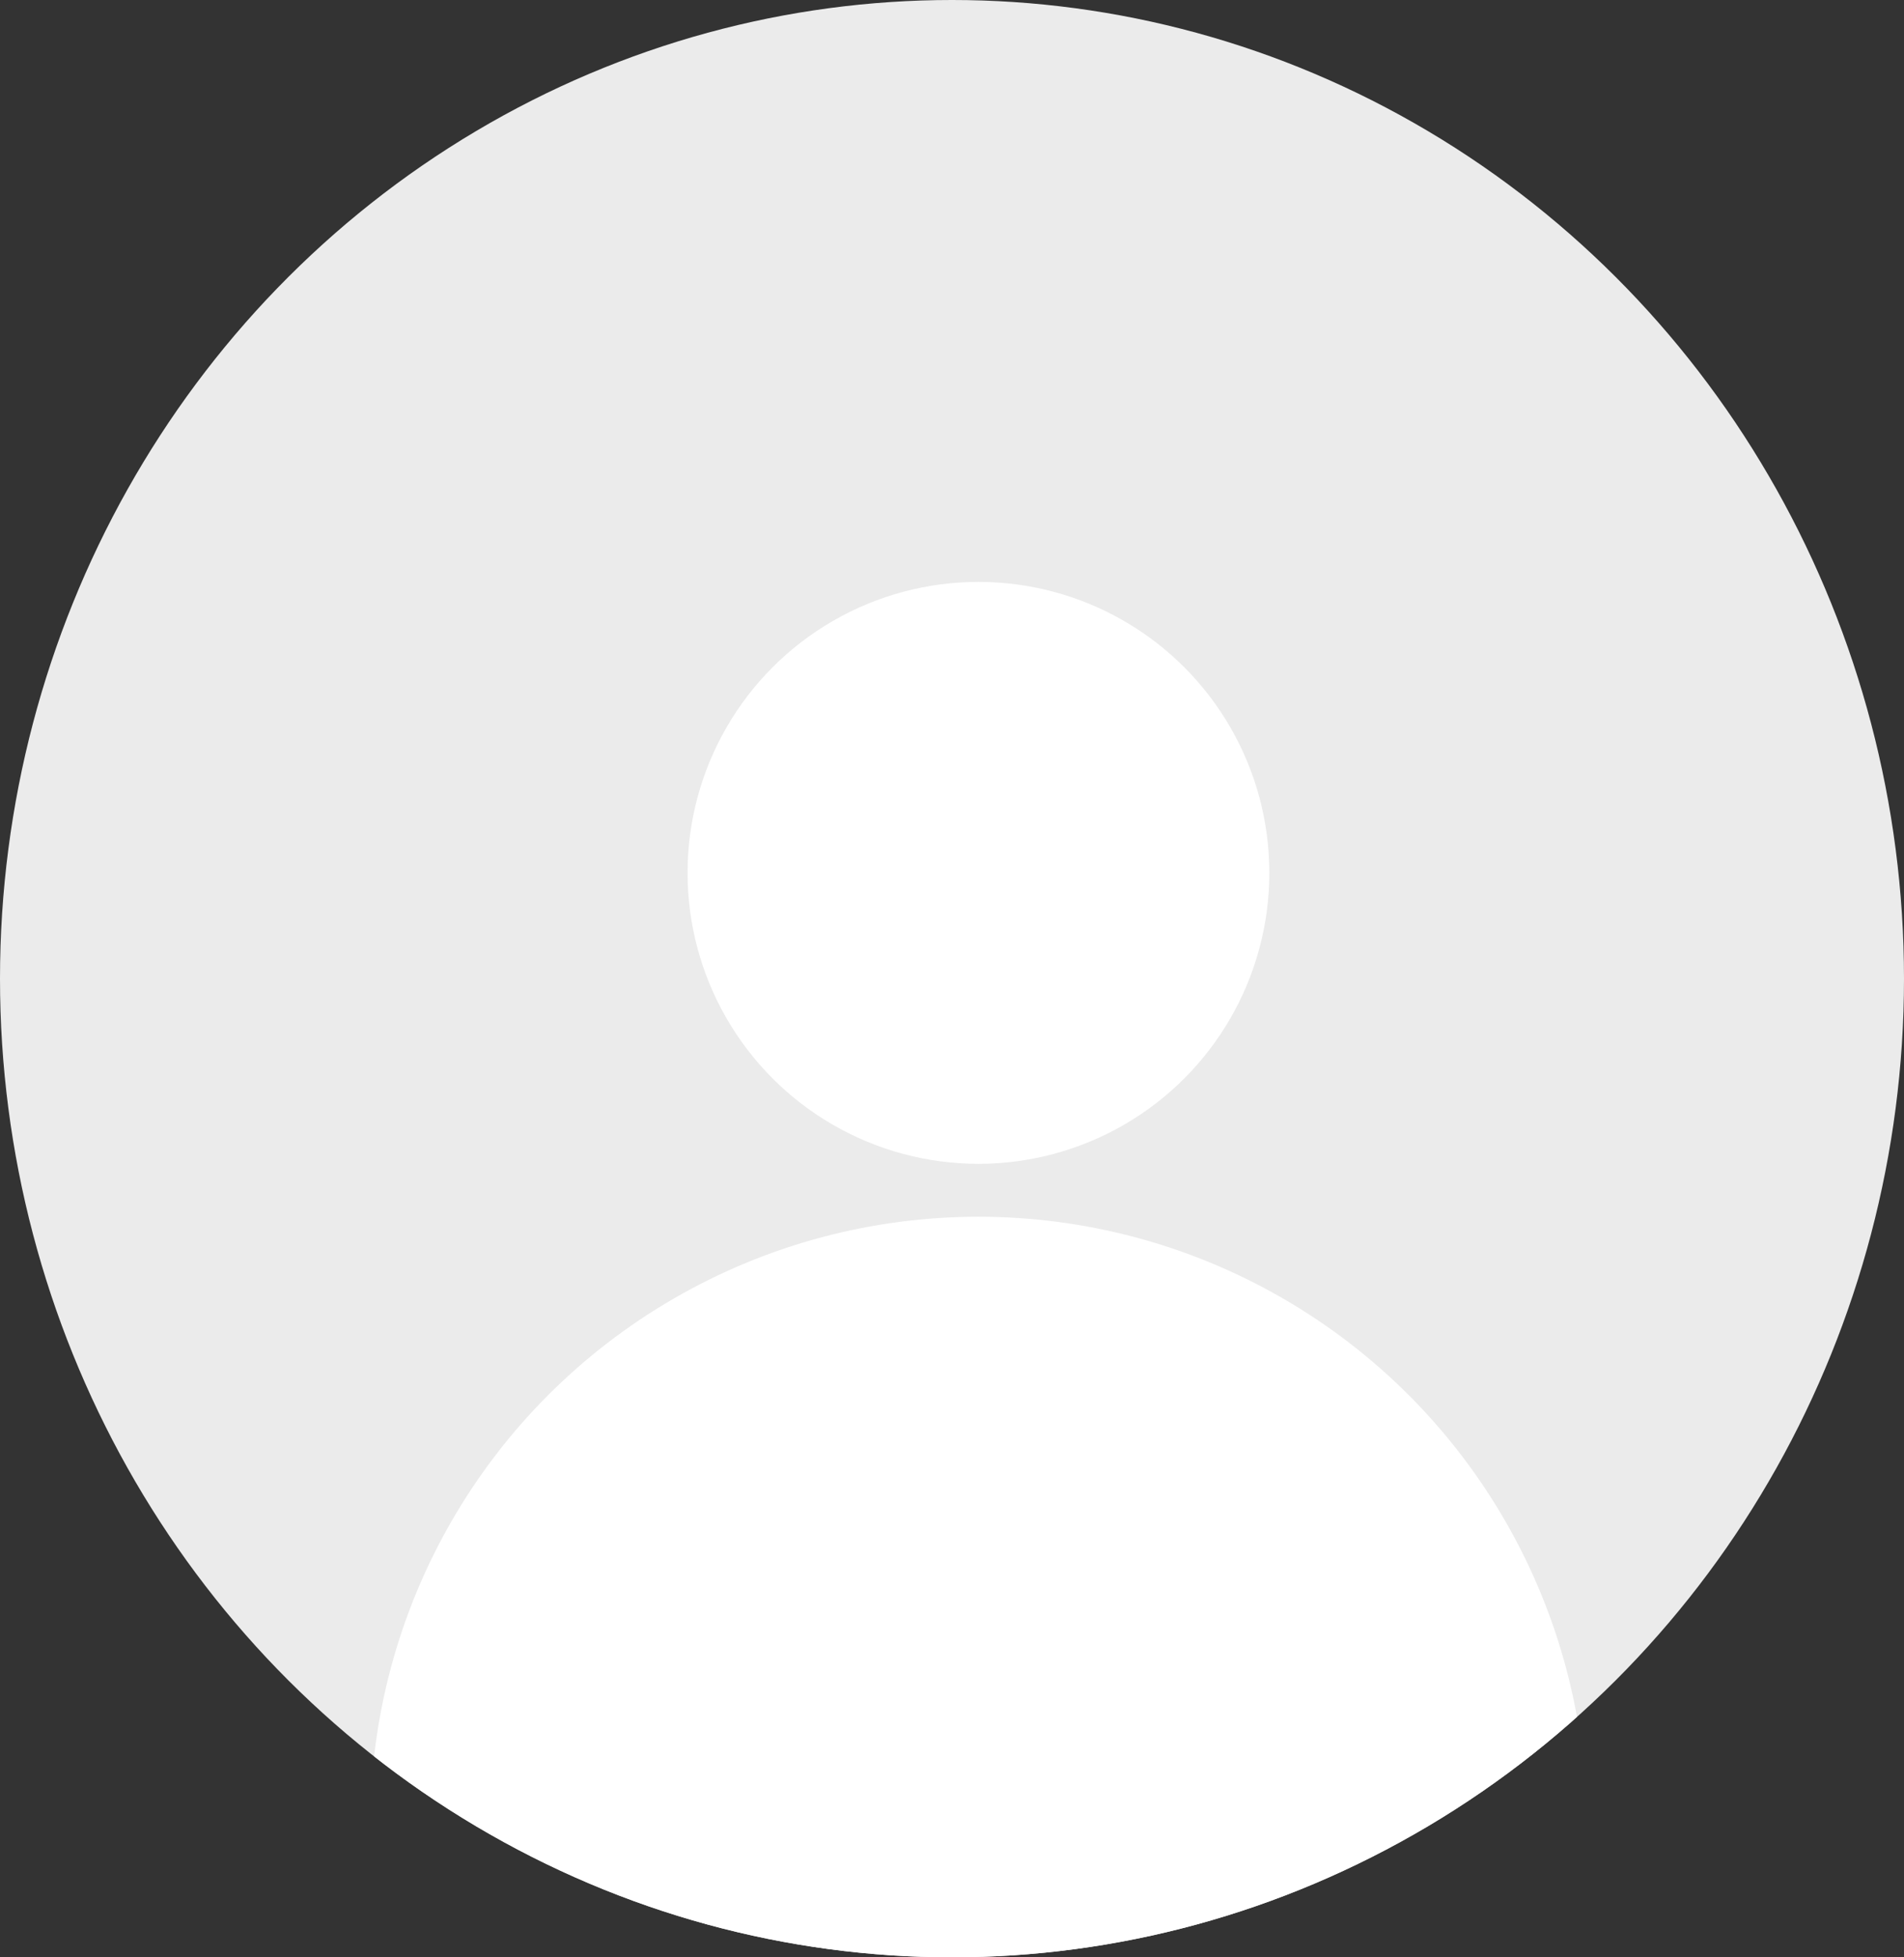 <svg xmlns="http://www.w3.org/2000/svg" xmlns:xlink="http://www.w3.org/1999/xlink" width="36" height="37" viewBox="0 0 36 37"><rect x="0" y="0" width="36" height="37" fill="#333333" stroke="none"/><defs><clipPath id="a"><ellipse cx="18" cy="18.5" rx="18" ry="18.5" transform="translate(1308 39)" fill="#ebebeb"/></clipPath></defs><g transform="translate(-1277 -13)"><ellipse cx="18" cy="18.5" rx="18" ry="18.5" transform="translate(1277 13)" fill="#ebebeb"/><g transform="translate(-31 -26)" clip-path="url(#a)"><g transform="translate(32 -30.28)"><circle cx="11.5" cy="11.5" r="11.5" transform="translate(1283 92.28)" fill="#fff"/><circle cx="5.5" cy="5.5" r="5.5" transform="translate(1289 80.28)" fill="#fff"/></g></g></g></svg>